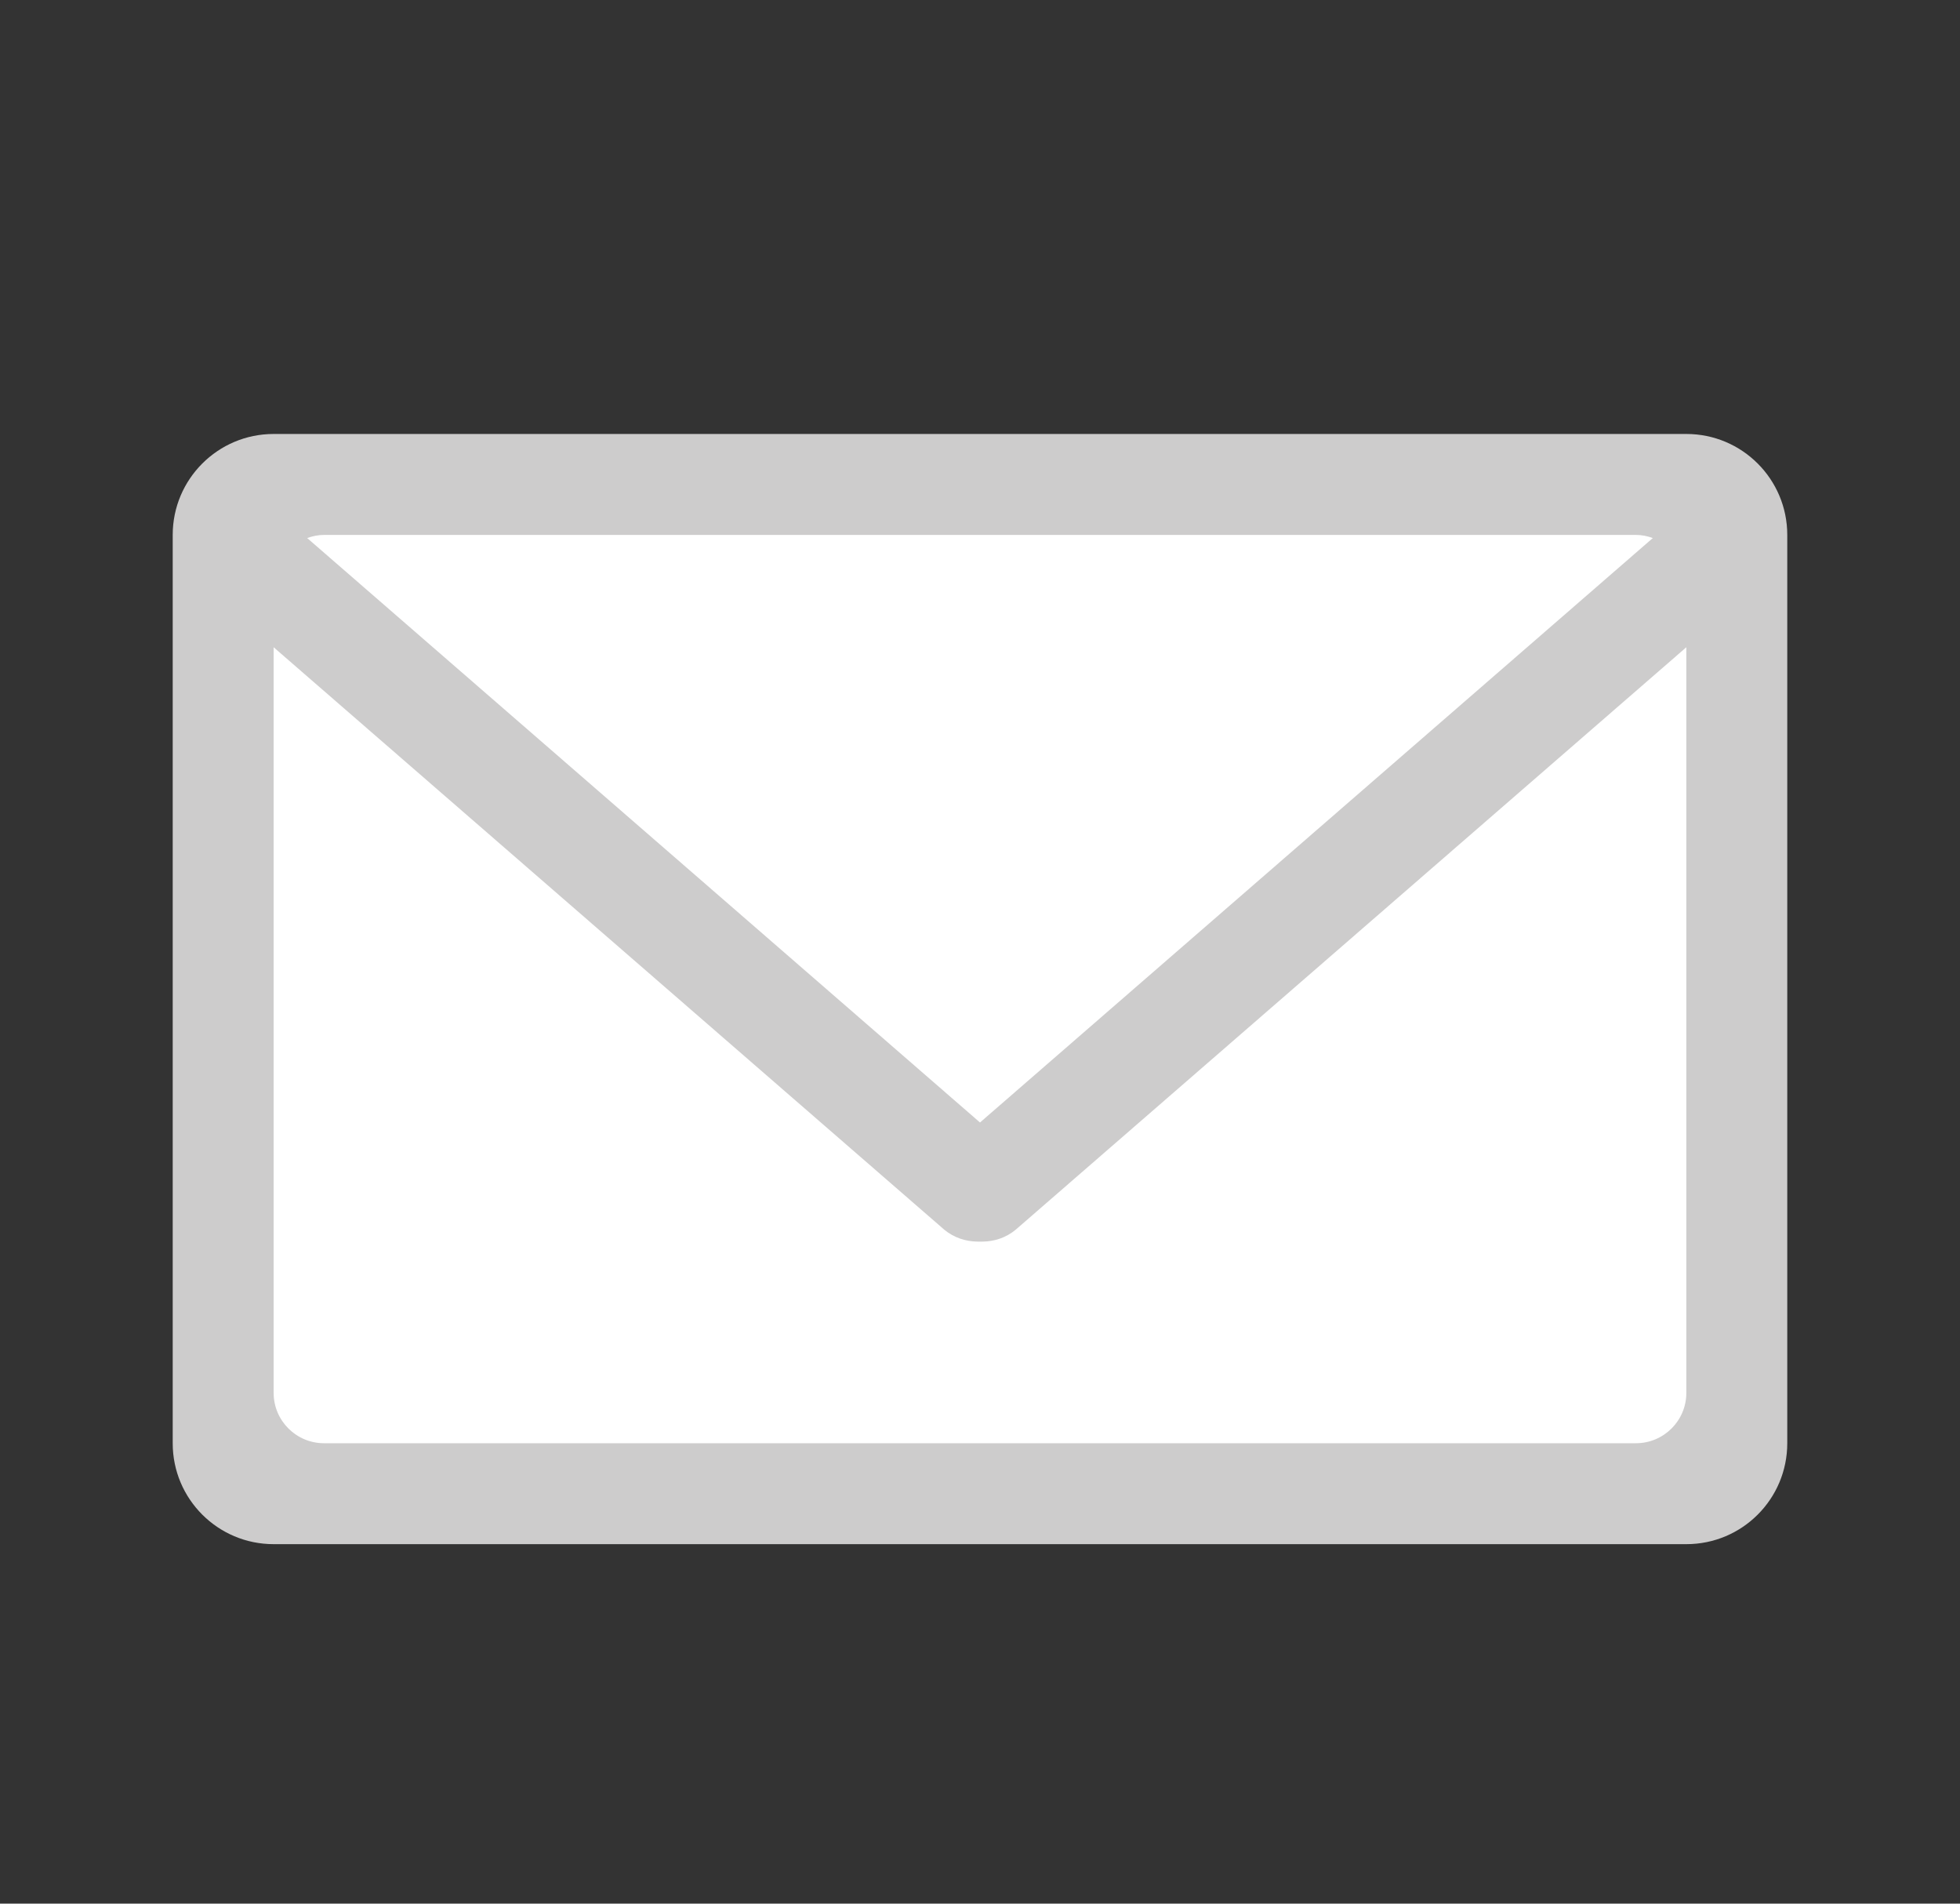 <?xml version="1.0" encoding="utf-8"?>
<!-- Generator: Adobe Illustrator 16.0.0, SVG Export Plug-In . SVG Version: 6.00 Build 0)  -->
<!DOCTYPE svg PUBLIC "-//W3C//DTD SVG 1.1//EN" "http://www.w3.org/Graphics/SVG/1.1/DTD/svg11.dtd">
<svg version="1.1" id="master_signature" xmlns="http://www.w3.org/2000/svg" xmlns:xlink="http://www.w3.org/1999/xlink" x="0px"
	 y="0px" width="69px" height="67px" viewBox="0 0 69 67" enable-background="new 0 0 69 67" xml:space="preserve">
<rect x="0" y="0" width="69" height="67" fill="#333333" stroke="none"/>
<g>
	<g id="Shape_66_">
		<g>
			<circle fill="#4CA0D8" cx="97.42" cy="-80.836" r="28.419"/>
		</g>
	</g>
	<g id="Linked_IN_logo">
		<g>
			<path fill-rule="evenodd" clip-rule="evenodd" fill="#FFFFFF" d="M85.014-70.207h5.321v-17.738h-5.321V-70.207z M105.744-88.559
				c-2.582,0-4.895,0.943-6.53,3.025V-88h-5.343v17.793h5.343v-9.623c0-2.033,1.862-4.018,4.196-4.018s2.908,1.985,2.908,3.973
				v9.668h5.322v-10.067C111.641-87.268,108.33-88.559,105.744-88.559z M87.65-89.718c1.471,0,2.665-1.192,2.665-2.664
				c0-1.47-1.194-2.664-2.665-2.664s-2.664,1.193-2.664,2.664C84.986-90.911,86.18-89.718,87.65-89.718z"/>
		</g>
	</g>
</g>
<g>
	<g id="Bubble_7_">
		<g>
			<path fill-rule="evenodd" clip-rule="evenodd" fill="#CDCCCC" d="M-33.159-144.783h-49.733c-1.962,0-3.553,1.591-3.553,3.554
				v46.183l7.104-7.104h46.182c1.961,0,3.552-1.592,3.552-3.552v-35.526C-29.607-143.192-31.198-144.783-33.159-144.783z"/>
		</g>
	</g>
	<g id="Container_78_">
		<g>
			<path fill-rule="evenodd" clip-rule="evenodd" fill="#FFFFFF" d="M-34.935-141.229h-46.181c-0.982,0-1.776,0.794-1.776,1.774
				v37.304l3.552-3.552h44.405c0.982,0,1.776-0.798,1.776-1.78v-31.972C-33.159-140.434-33.953-141.229-34.935-141.229z"/>
		</g>
	</g>
	<g id="Dots_5_">
		<g>
			<path fill-rule="evenodd" clip-rule="evenodd" fill="#989898" d="M-68.683-127.021c-1.962,0-3.553,1.592-3.553,3.552
				c0,1.964,1.591,3.557,3.553,3.557s3.552-1.593,3.552-3.557C-65.131-125.429-66.721-127.021-68.683-127.021z M-58.026-127.021
				c-1.962,0-3.553,1.592-3.553,3.552c0,1.964,1.591,3.557,3.553,3.557c1.961,0,3.553-1.593,3.553-3.557
				C-54.473-125.429-56.065-127.021-58.026-127.021z M-47.368-127.021c-1.963,0-3.554,1.592-3.554,3.552
				c0,1.964,1.591,3.557,3.554,3.557c1.961,0,3.552-1.593,3.552-3.557C-43.816-125.429-45.407-127.021-47.368-127.021z"/>
		</g>
	</g>
</g>
<g>
	<g id="Envelope_9_">
		<g>
			<path fill="#CDCCCC" d="M59.367,15.274H9.633c-1.962,0-3.553,1.591-3.553,3.553v31.969c0,1.964,1.591,3.552,3.553,3.552h49.734
				c1.962,0,3.552-1.588,3.552-3.552V18.827C62.919,16.865,61.329,15.274,59.367,15.274z"/>
		</g>
	</g>
	<g id="Container_16_">
		<g>
			<path fill-rule="evenodd" clip-rule="evenodd" fill="#FFFFFF" d="M58.186,18.937c-0.187-0.067-0.385-0.11-0.595-0.11H11.41
				c-0.21,0-0.409,0.043-0.596,0.11L34.5,39.507L58.186,18.937z M35.759,43.278c-0.34,0.284-0.752,0.417-1.164,0.421
				c-0.032,0.003-0.063,0-0.095,0.001c-0.032-0.001-0.063,0.002-0.095-0.001c-0.412-0.005-0.824-0.138-1.165-0.421L9.633,22.78
				v26.243c0,0.978,0.794,1.773,1.776,1.773h46.181c0.981,0,1.776-0.795,1.776-1.773V22.78L35.759,43.278z"/>
		</g>
	</g>
</g>
<g id="Shape_73_">
	<g>
		<circle fill="#4CA0D8" cx="151.427" cy="33.922" r="28.42"/>
	</g>
</g>
<g id="Twitter_Logo">
	<g>
		<path fill="#FFFFFF" d="M163.863,27.359c-0.915,0.392-1.897,0.655-2.931,0.774c1.055-0.607,1.863-1.576,2.245-2.728
			c-0.987,0.565-2.078,0.974-3.24,1.196c-0.933-0.957-2.26-1.553-3.727-1.553c-2.816,0-5.104,2.206-5.104,4.926
			c0,0.388,0.046,0.764,0.134,1.125c-4.24-0.205-8-2.168-10.52-5.152c-0.438,0.729-0.69,1.579-0.69,2.48
			c0,1.71,0.902,3.219,2.271,4.104c-0.835-0.027-1.624-0.25-2.312-0.617v0.062c0,2.387,1.758,4.378,4.094,4.833
			c-0.426,0.111-0.878,0.174-1.346,0.174c-0.329,0-0.647-0.031-0.959-0.091c0.649,1.96,2.533,3.386,4.769,3.425
			c-1.75,1.321-3.95,2.108-6.339,2.108c-0.413,0-0.819-0.024-1.219-0.068c2.26,1.401,4.94,2.217,7.823,2.217
			c9.388,0,14.518-7.511,14.518-14.026c0-0.212-0.002-0.427-0.013-0.639C162.313,29.215,163.179,28.348,163.863,27.359z"/>
	</g>
</g>
</svg>
